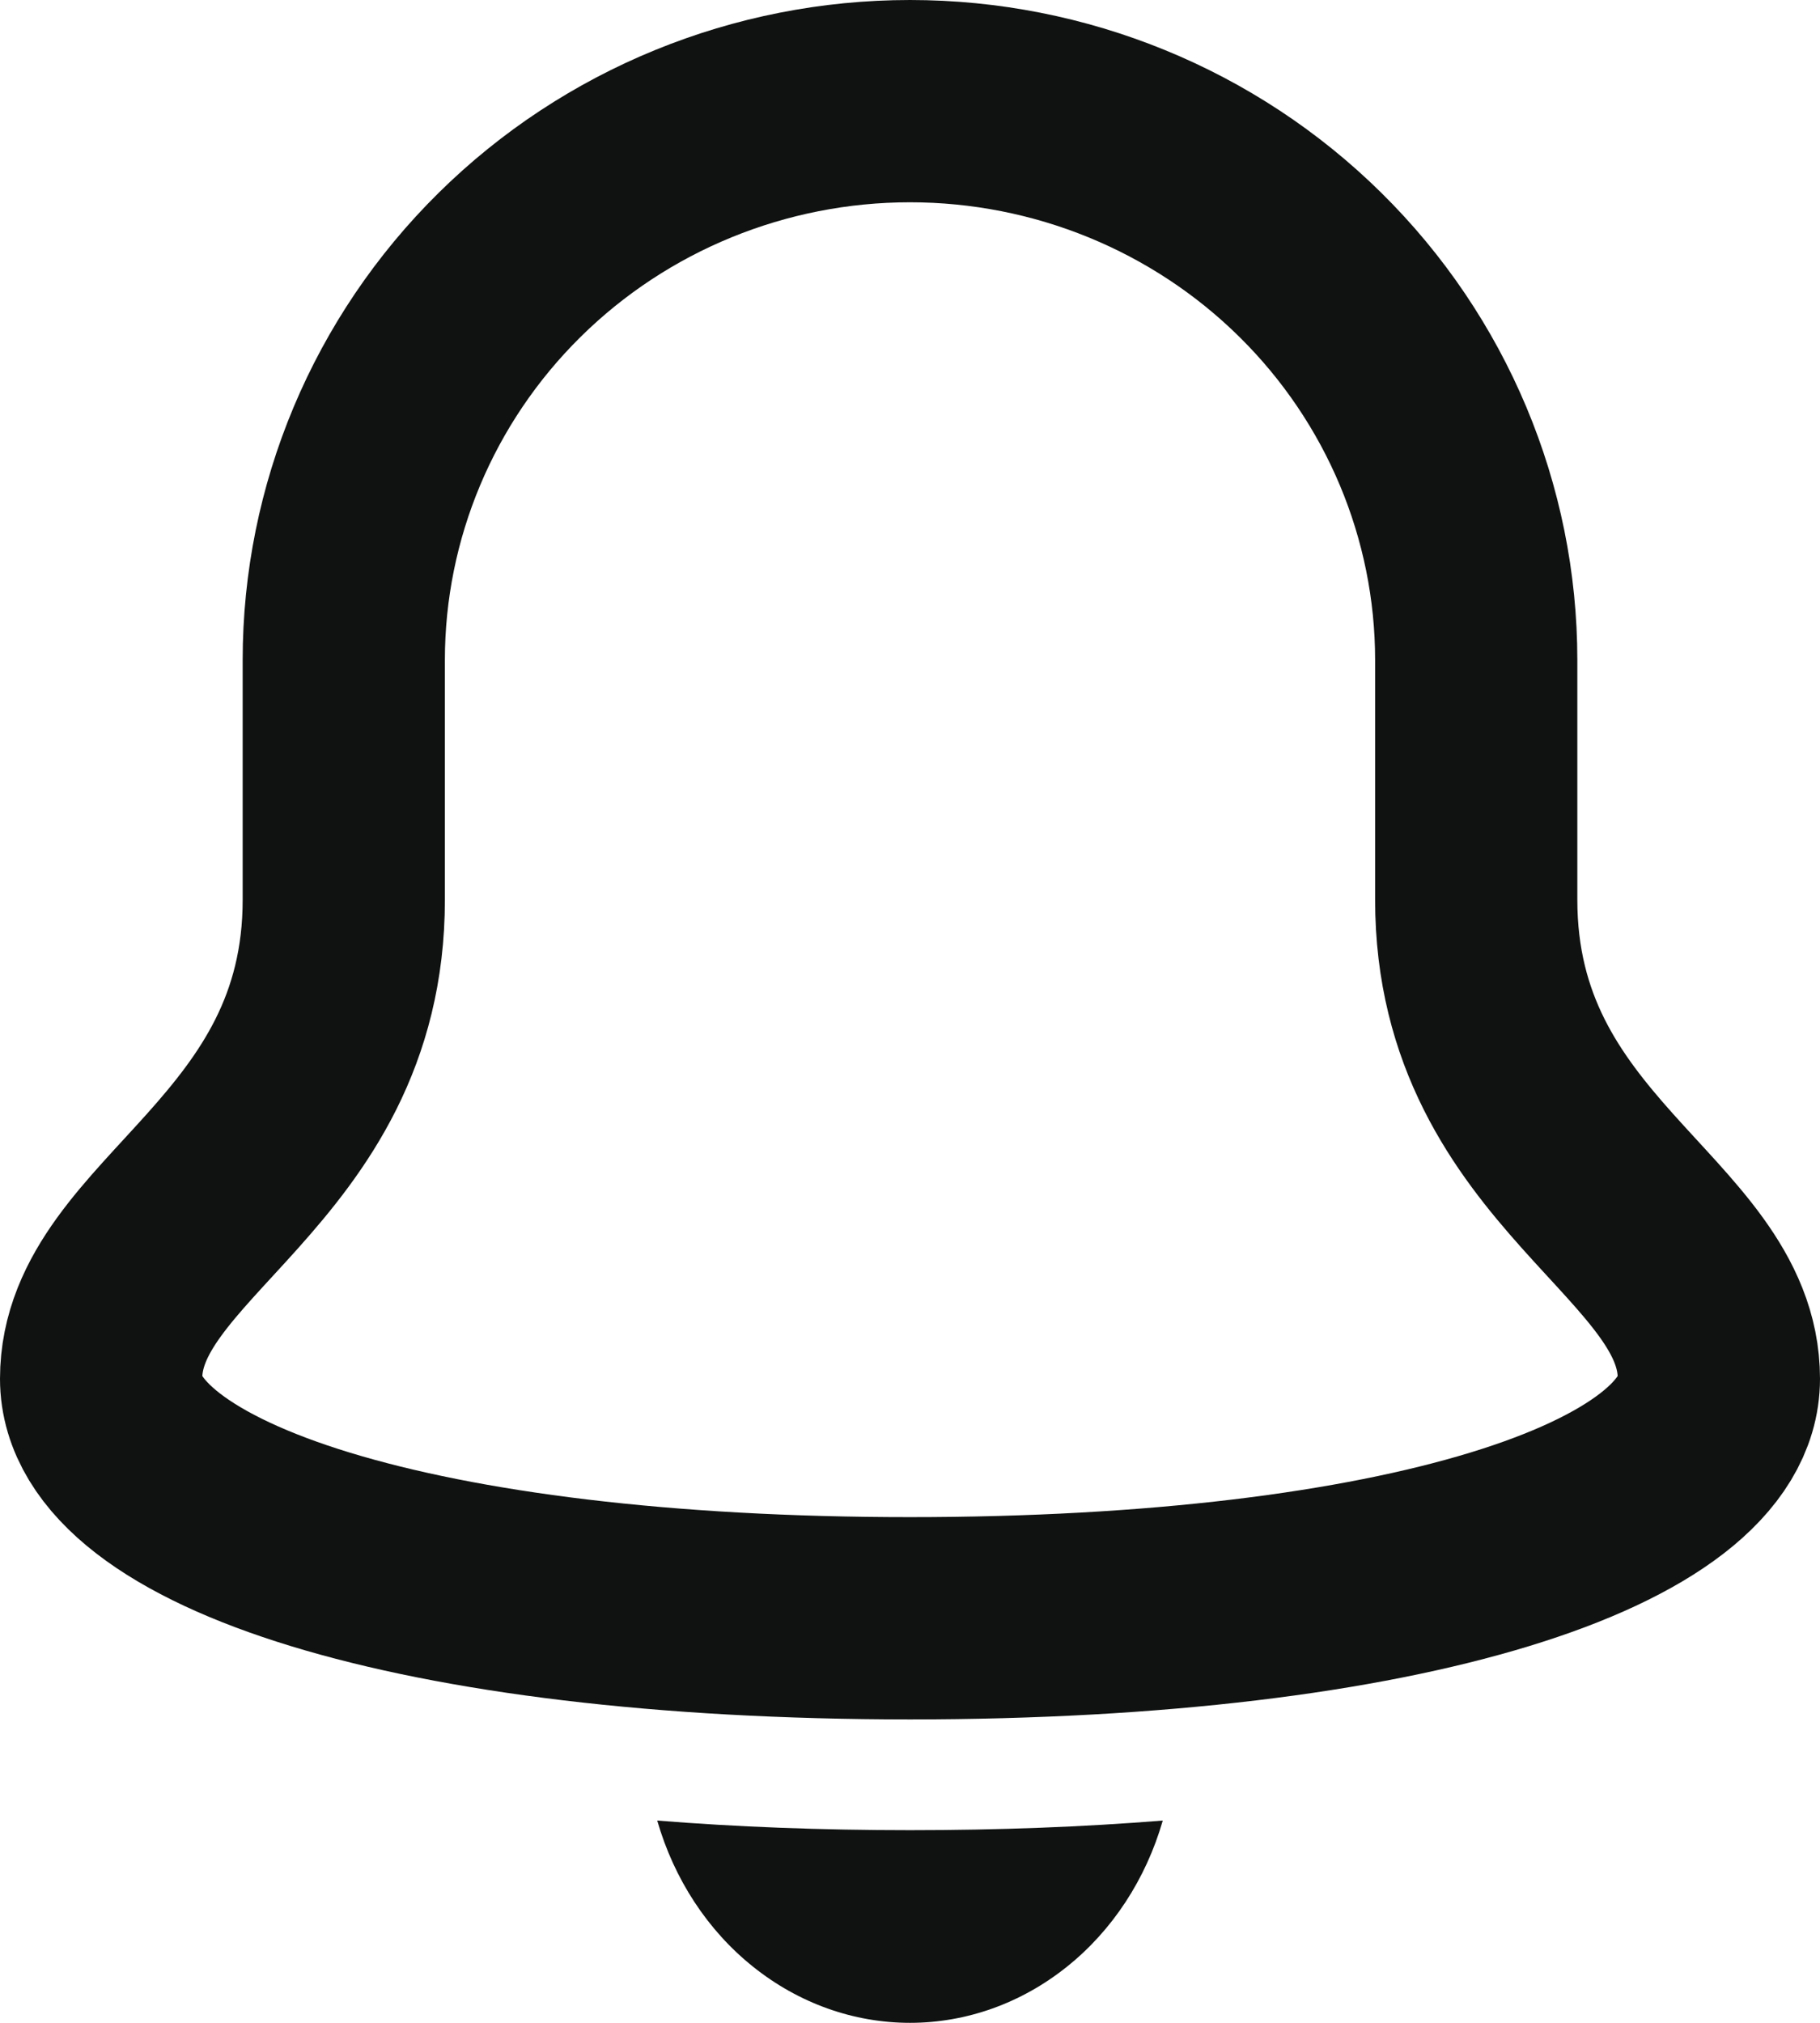 <svg width="18" height="20" viewBox="0 0 18 20" fill="none" xmlns="http://www.w3.org/2000/svg">
<path d="M14.6 8.895V6.526C14.6 5.061 14.01 3.655 12.96 2.619C11.91 1.582 10.485 1 9 1C7.515 1 6.09 1.582 5.04 2.619C3.99 3.655 3.4 5.061 3.4 6.526V8.895C3.4 11.5 1 12.132 1 13.632C1 14.974 4.12 16 9 16C13.88 16 17 14.974 17 13.632C17 12.132 14.6 11.5 14.6 8.895Z" stroke="#101212" stroke-width="2" stroke-linecap="round" stroke-linejoin="round"/>
<path d="M9 18.095C8.115 18.095 7.283 18.063 6.5 18C6.667 18.58 6.999 19.087 7.449 19.446C7.899 19.806 8.442 20 9 20C9.558 20 10.101 19.806 10.551 19.446C11.001 19.087 11.333 18.58 11.5 18C10.717 18.063 9.885 18.095 9 18.095Z" fill="#101212"/>
</svg>
